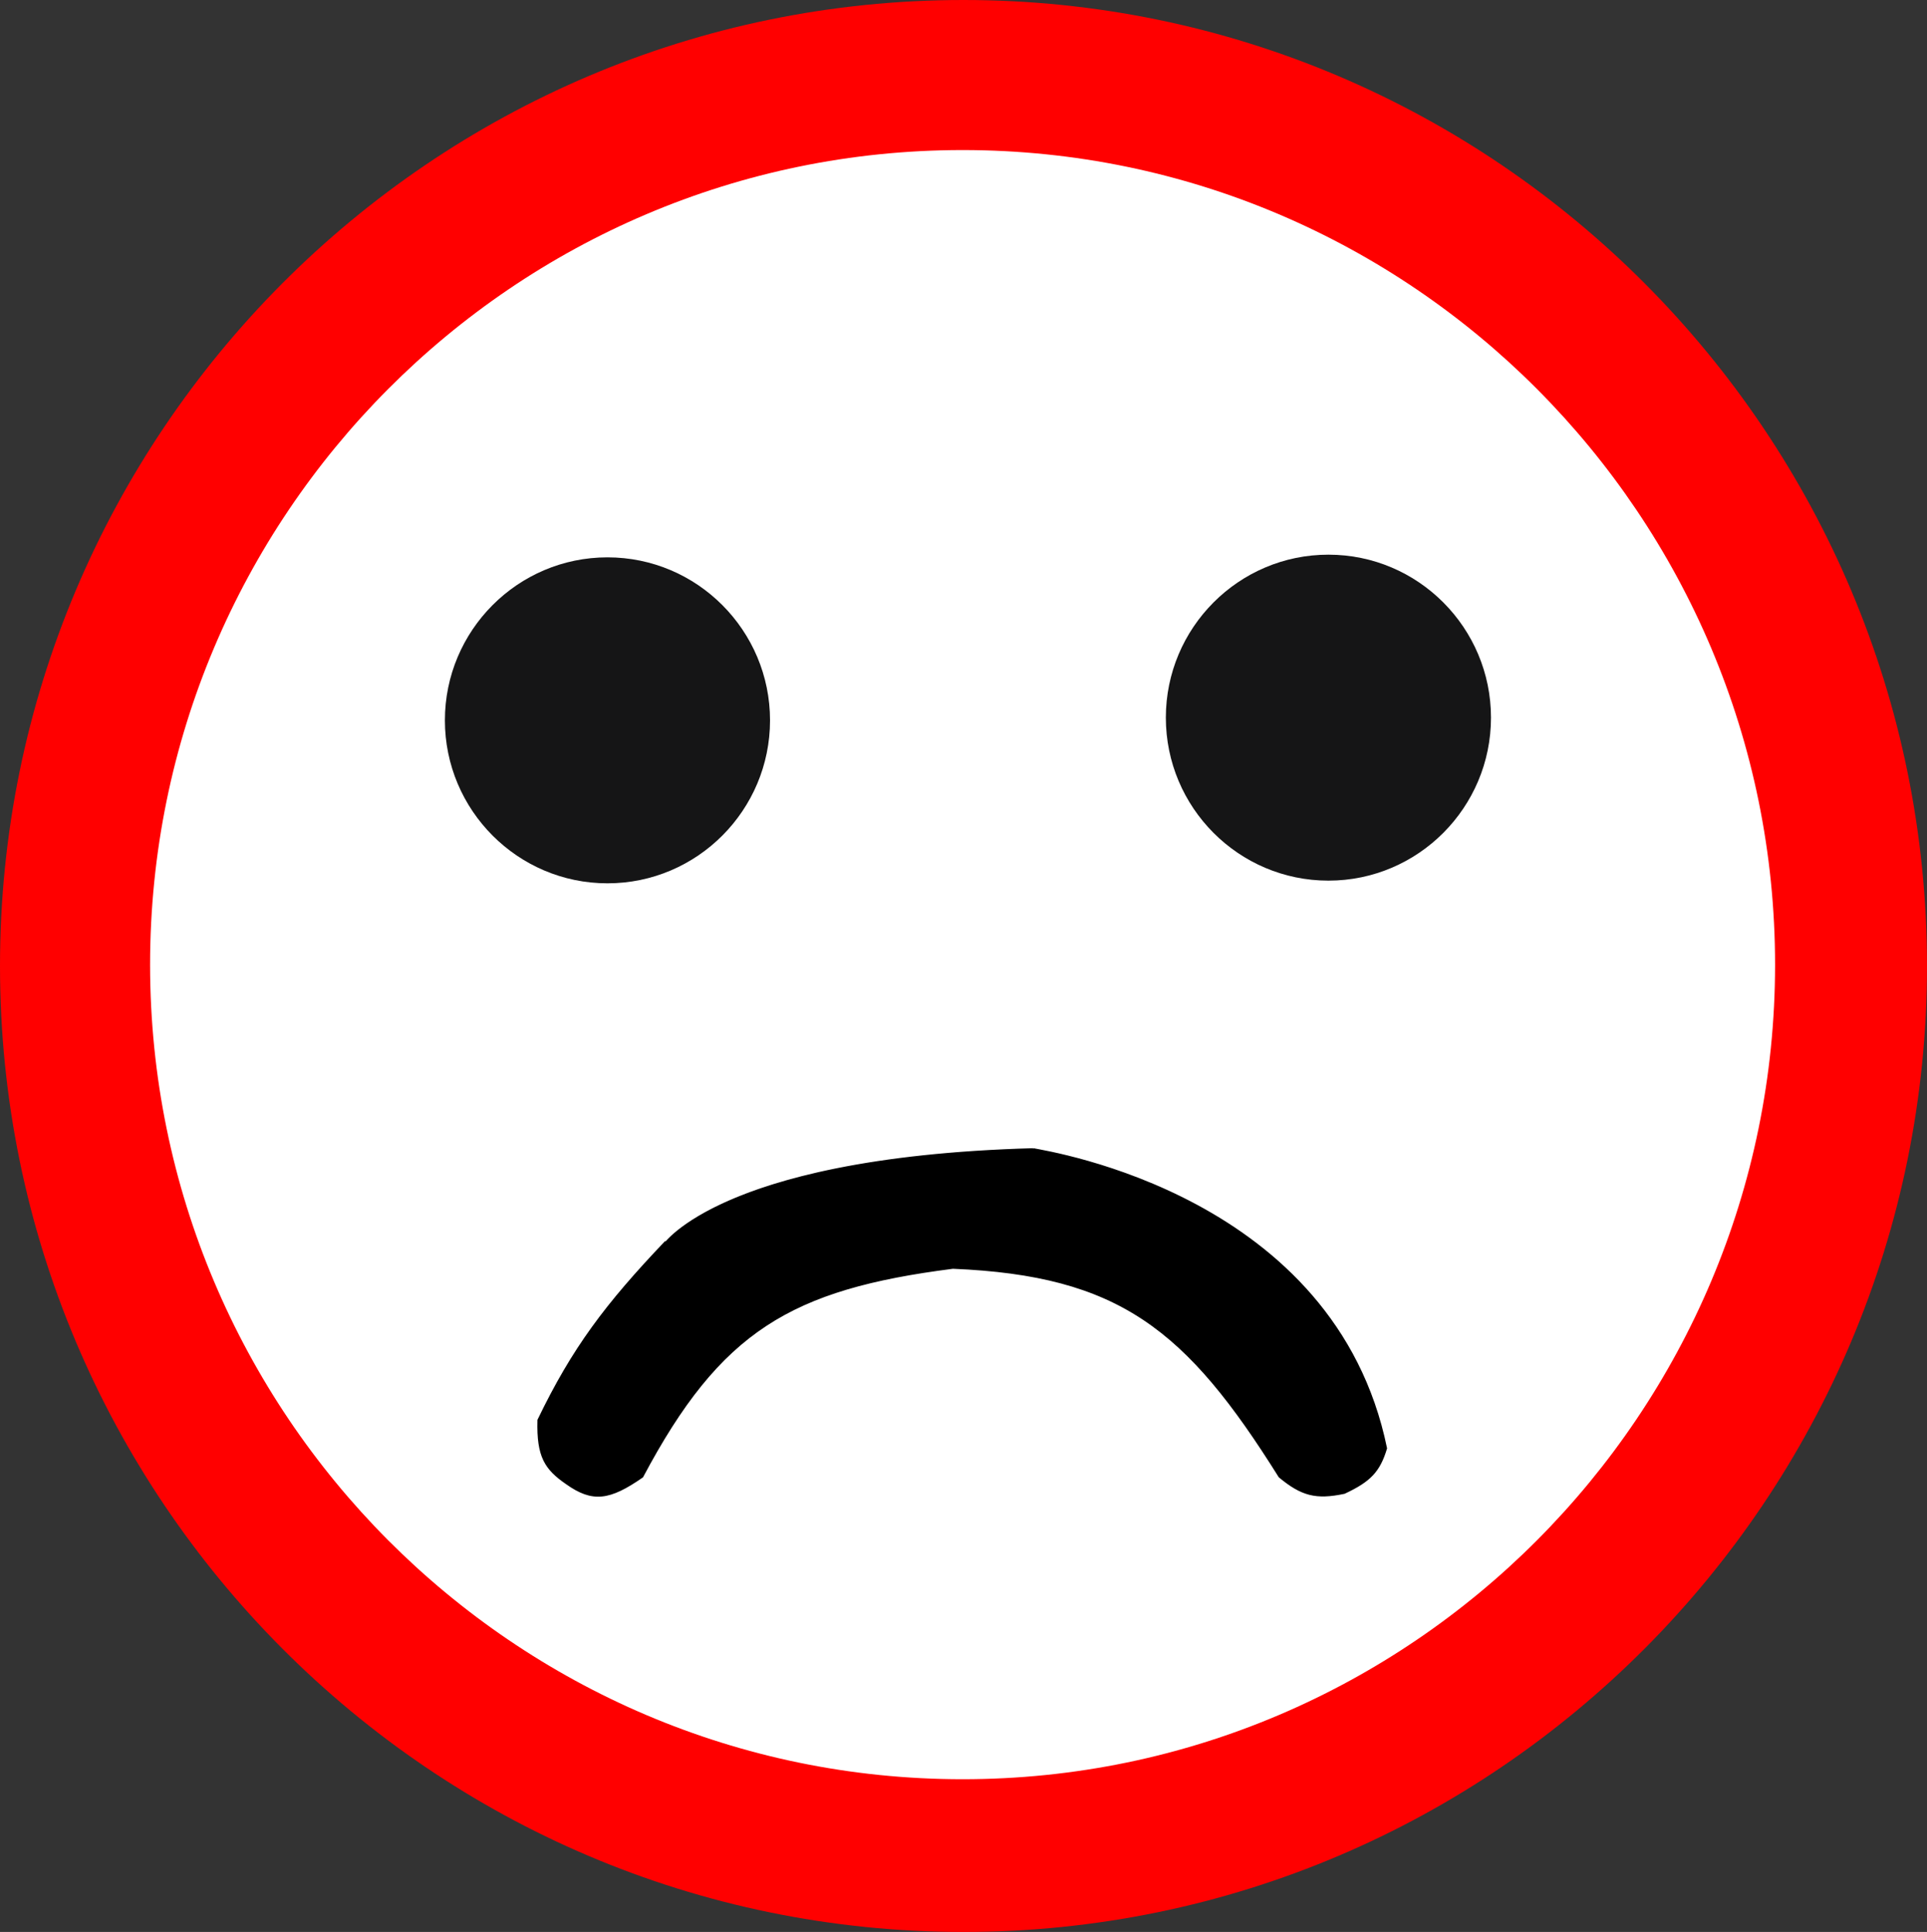 <svg width="719" height="721" viewBox="0 0 719 721" fill="none" xmlns="http://www.w3.org/2000/svg">
<rect x="0" y="0" width="719" height="721" fill="#333333" stroke="none"/>
<path d="M0 360.5C0 161.954 160.954 0 359.5 0V0C558.046 0 719 161.954 719 360.5V360.5C719 559.046 558.046 721 359.5 721V721C160.954 721 0 559.046 0 360.5V360.5Z" fill="#FF0000"/>
<path d="M56 360C56 192.571 191.728 56 359.157 56V56C526.585 56 662.313 192.571 662.313 360V360C662.313 527.429 526.585 664 359.157 664V664C191.728 664 56 527.429 56 360V360Z" fill="white"/>
<path d="M435 267.825C435 234.326 462.157 207 495.657 207V207C529.156 207 556.313 234.326 556.313 267.825V267.825C556.313 301.325 529.156 328.651 495.657 328.651V328.651C462.157 328.651 435 301.325 435 267.825V267.825Z" fill="#151516"/>
<path d="M201.029 530C200.669 543.61 203.661 548.066 211.529 553.5C221.16 560.332 227.346 559.45 239.529 551C268.533 496.365 294.912 480.743 355.529 473C417.728 475.581 442.895 495.619 477.529 551C485.783 557.816 491.018 559.209 501.529 557C510.991 552.581 514.467 549.017 517.029 540.5C497.772 446.73 391.832 430.269 385.529 429C274.797 432.076 249.978 461.767 247.936 464.592C247.734 464.87 247.755 464.887 247.936 464.592C248.062 464.385 248.267 464.027 248.529 463.5C226.262 486.891 213.897 503.285 201.029 530Z" fill="black"/>
<path d="M385.529 429C391.832 430.269 497.772 446.73 517.029 540.5C514.467 549.017 510.991 552.581 501.529 557C491.018 559.209 485.783 557.816 477.529 551C442.895 495.619 417.728 475.581 355.529 473C294.912 480.743 268.533 496.365 239.529 551C227.346 559.45 221.16 560.332 211.529 553.5C203.661 548.066 200.669 543.61 201.029 530C213.897 503.285 226.262 486.891 248.529 463.5C248.267 464.027 248.062 464.385 247.936 464.592M385.529 429C274.797 432.076 249.978 461.767 247.936 464.592M385.529 429C263.871 432.379 245.917 467.885 247.936 464.592M247.936 464.592C247.755 464.887 247.734 464.87 247.936 464.592Z" stroke="black"/>
<path d="M166 268.825C166 235.326 193.157 208 226.657 208V208C260.156 208 287.313 235.326 287.313 268.825V268.825C287.313 302.325 260.156 329.651 226.657 329.651V329.651C193.157 329.651 166 302.325 166 268.825V268.825Z" fill="#151516"/>
</svg>
